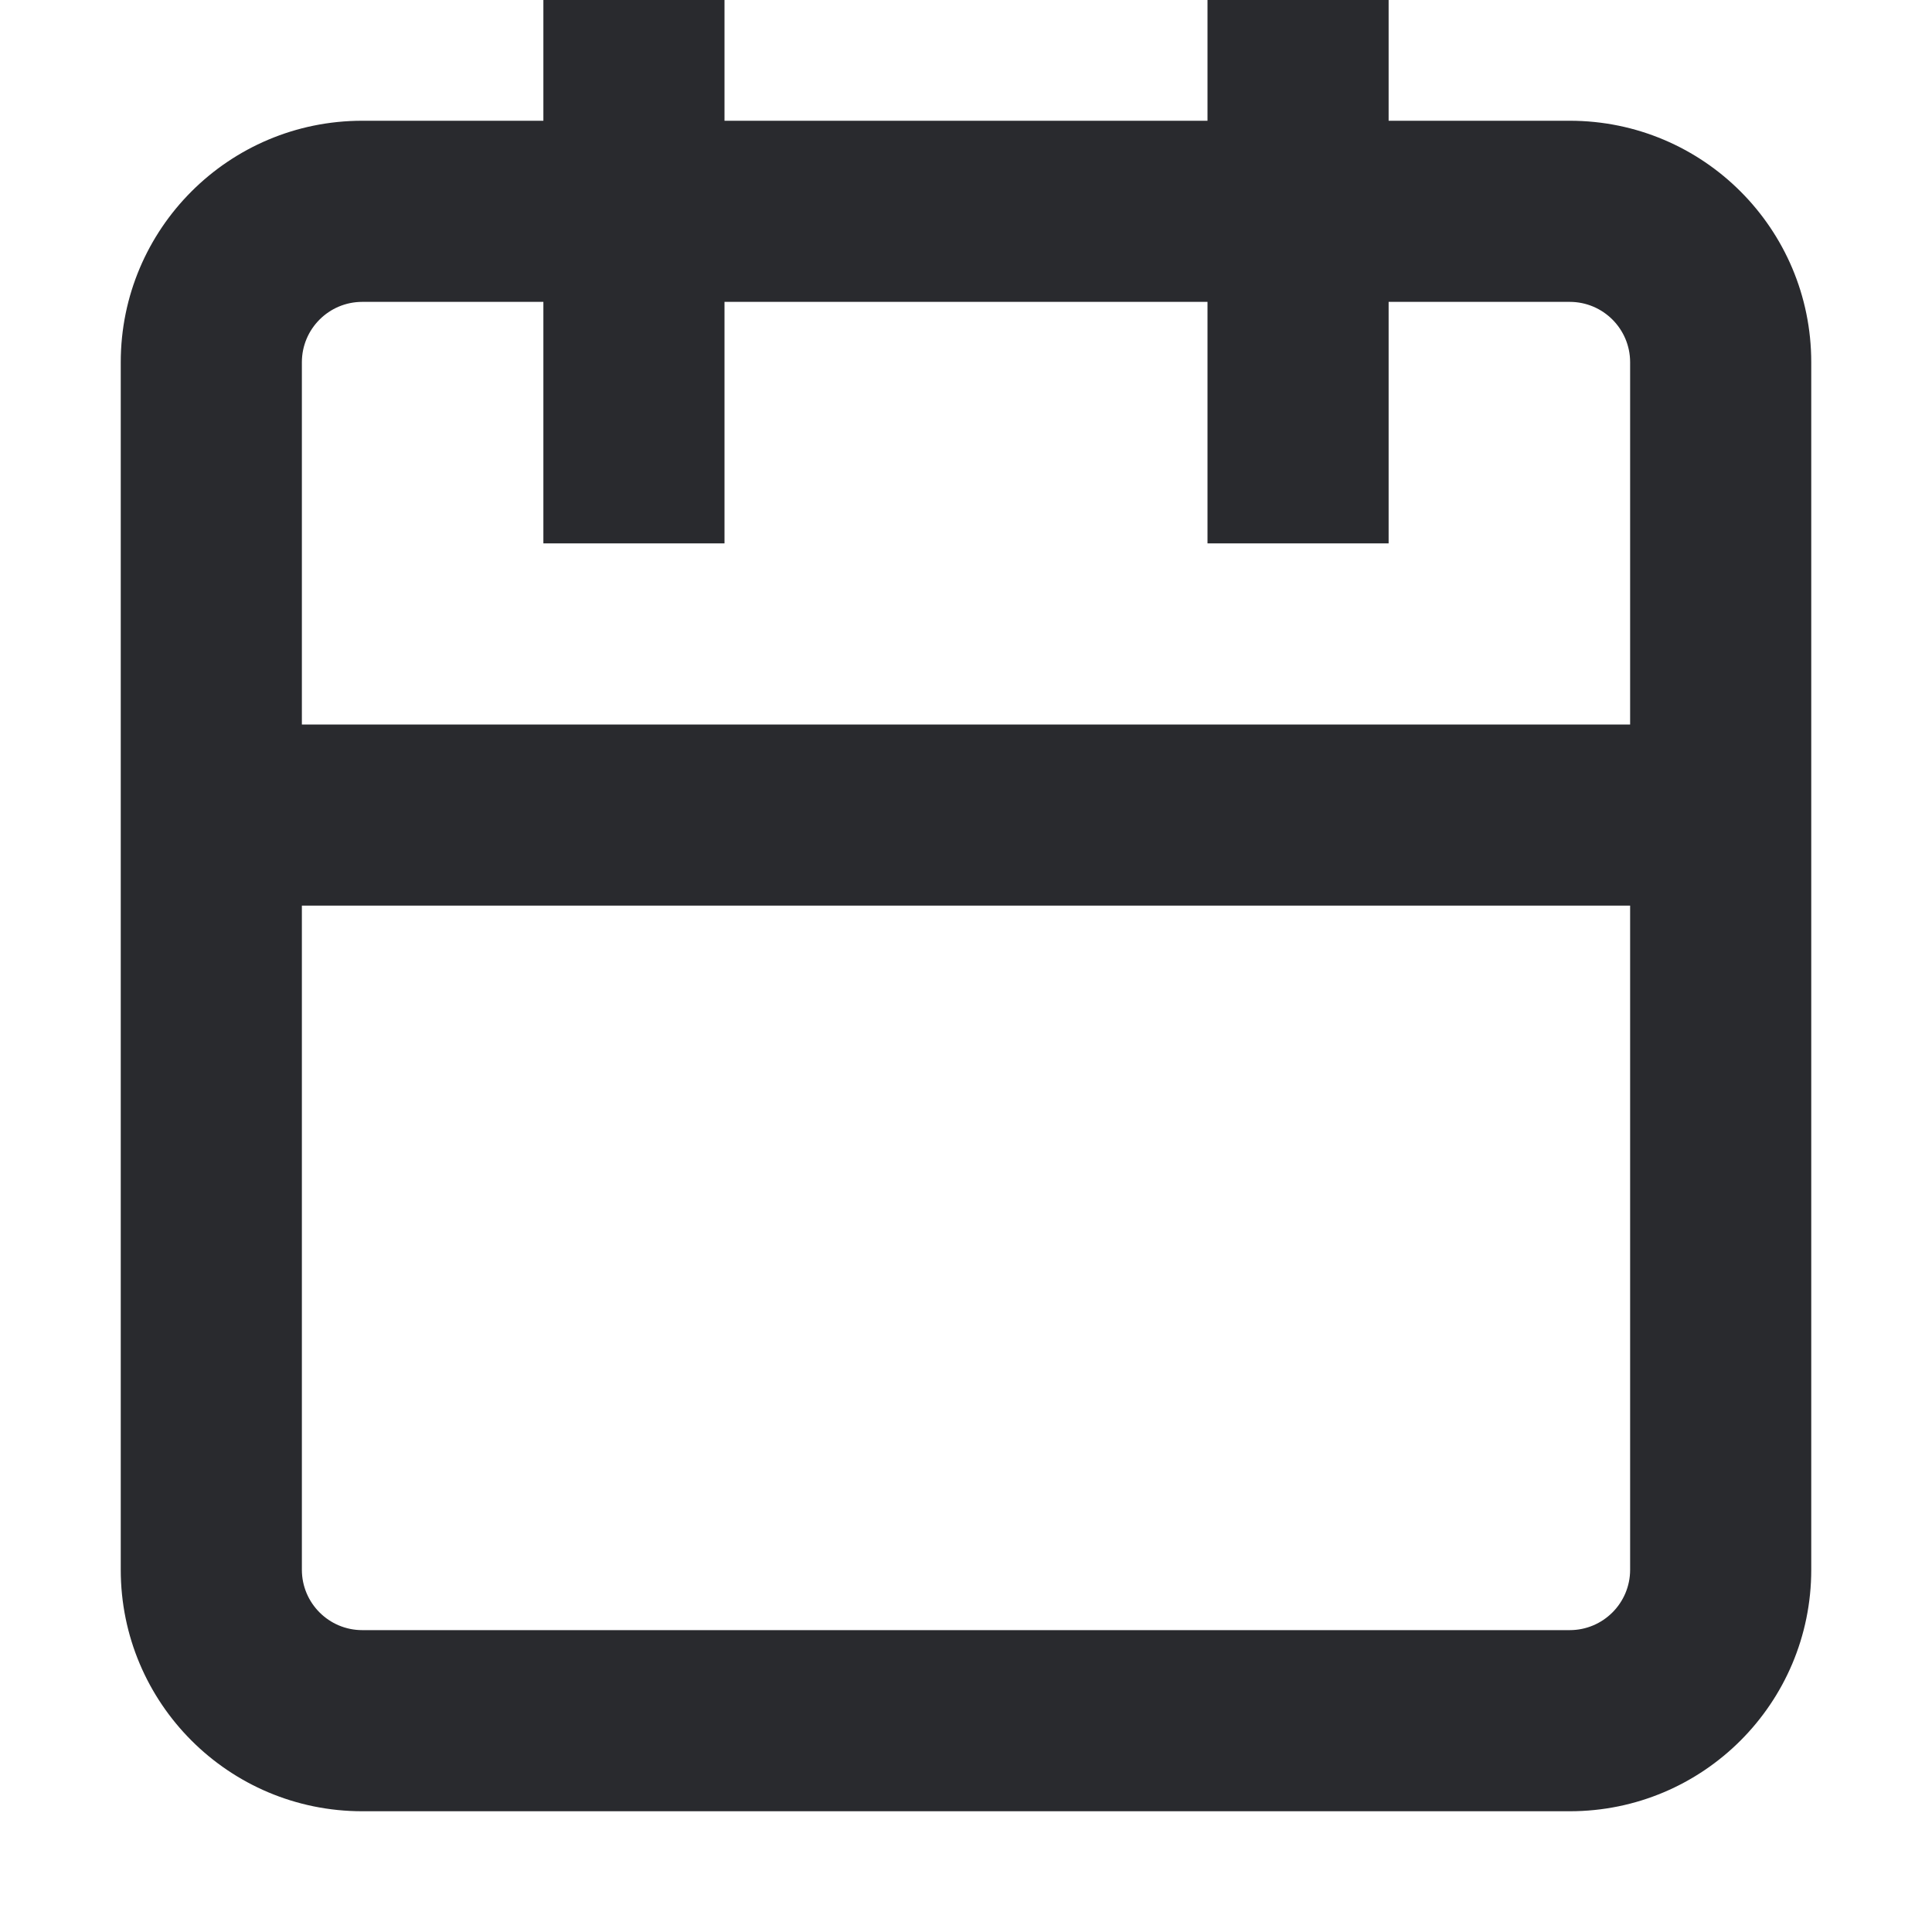<svg width="16" height="16" viewBox="0 0 16 16" fill="none" xmlns="http://www.w3.org/2000/svg">
<path fill-rule="evenodd" clip-rule="evenodd" d="M4.5 2.5V4.5H6V2.5H10V4.5H11.5V2.5H13C13.276 2.5 13.5 2.724 13.5 3V6H2.5V3C2.5 2.724 2.724 2.5 3 2.5H4.5ZM2.5 7.5V13C2.5 13.276 2.724 13.5 3 13.5H13C13.276 13.5 13.5 13.276 13.5 13V7.5H2.5ZM11.5 1H13C14.105 1 15 1.895 15 3V13C15 14.105 14.105 15 13 15H3C1.895 15 1 14.105 1 13V3C1 1.895 1.895 1 3 1H4.5V0H6V1H10V0H11.5V1Z" fill="#292A2E"/>
</svg>
